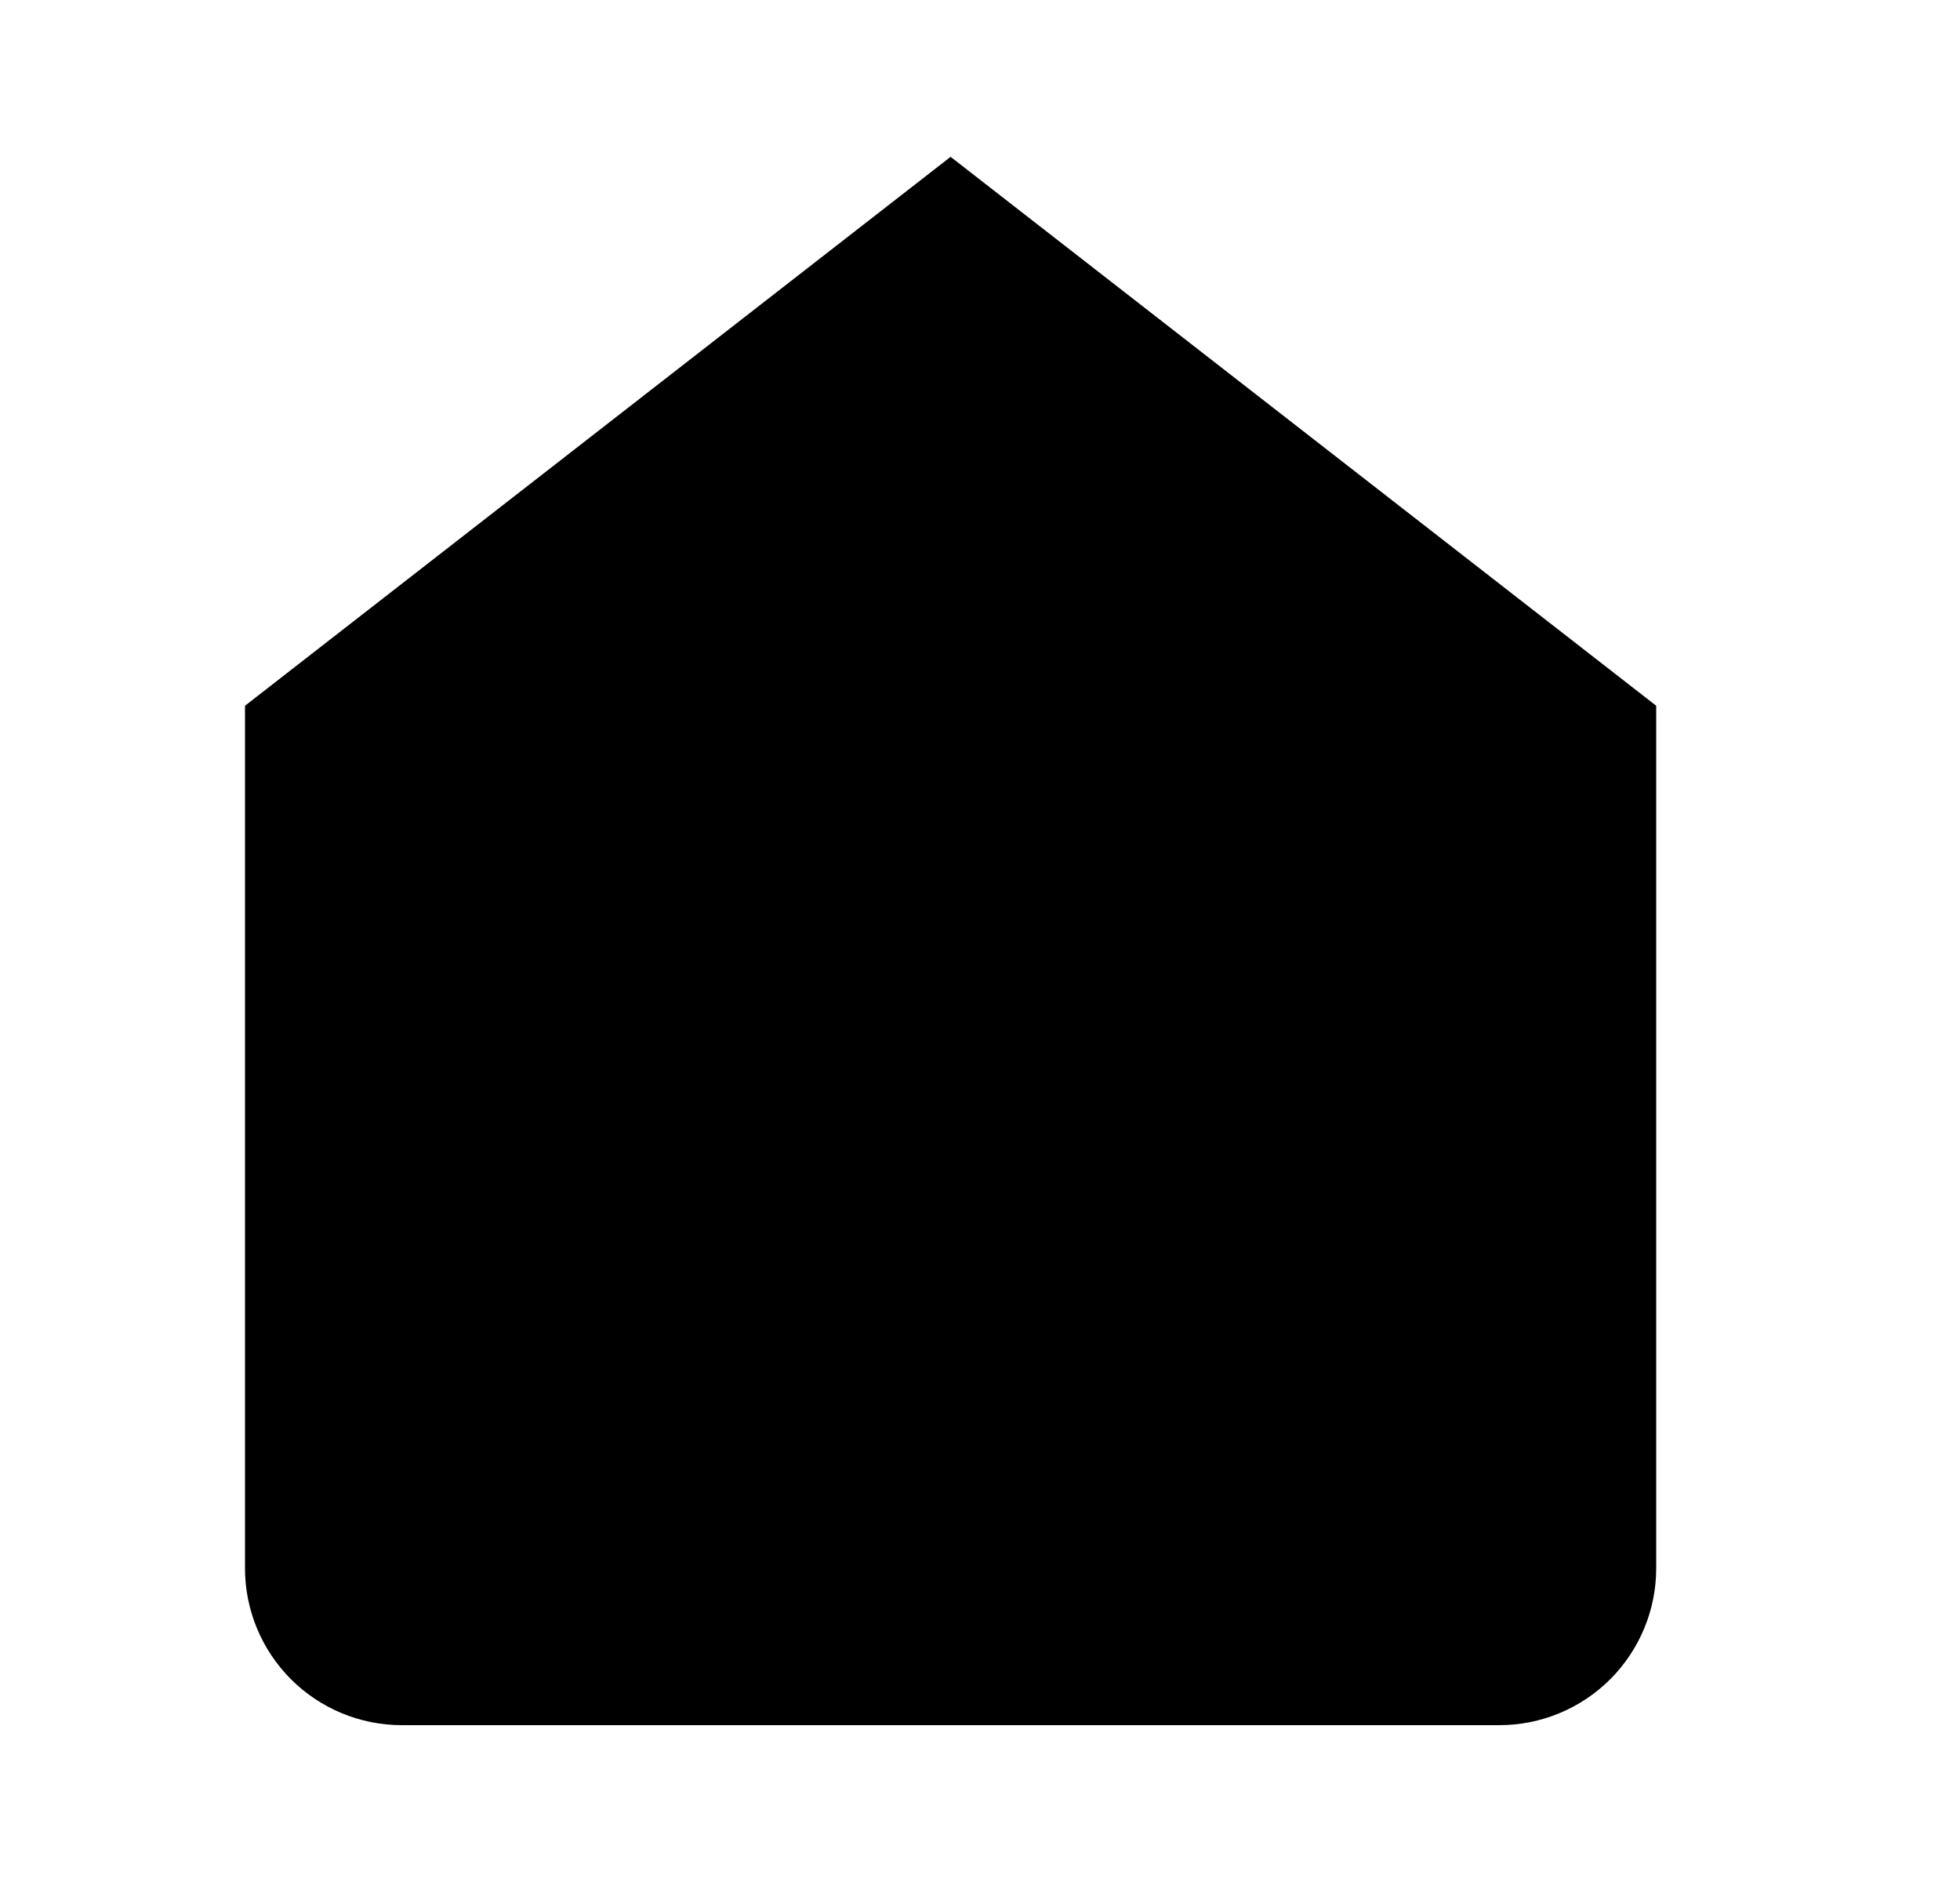 <svg width="25" height="24" viewBox="0 0 25 24" fill="#7F8C8D" xmlns="http://www.w3.org/2000/svg">
<g id="Icon">
<path id="Vector" d="M3.125 9L12.125 2L21.125 9V20C21.125 20.53 20.914 21.039 20.539 21.414C20.164 21.789 19.655 22 19.125 22H5.125C4.595 22 4.086 21.789 3.711 21.414C3.336 21.039 3.125 20.53 3.125 20V9Z" fill="currentColor"/>
</g>
</svg>
